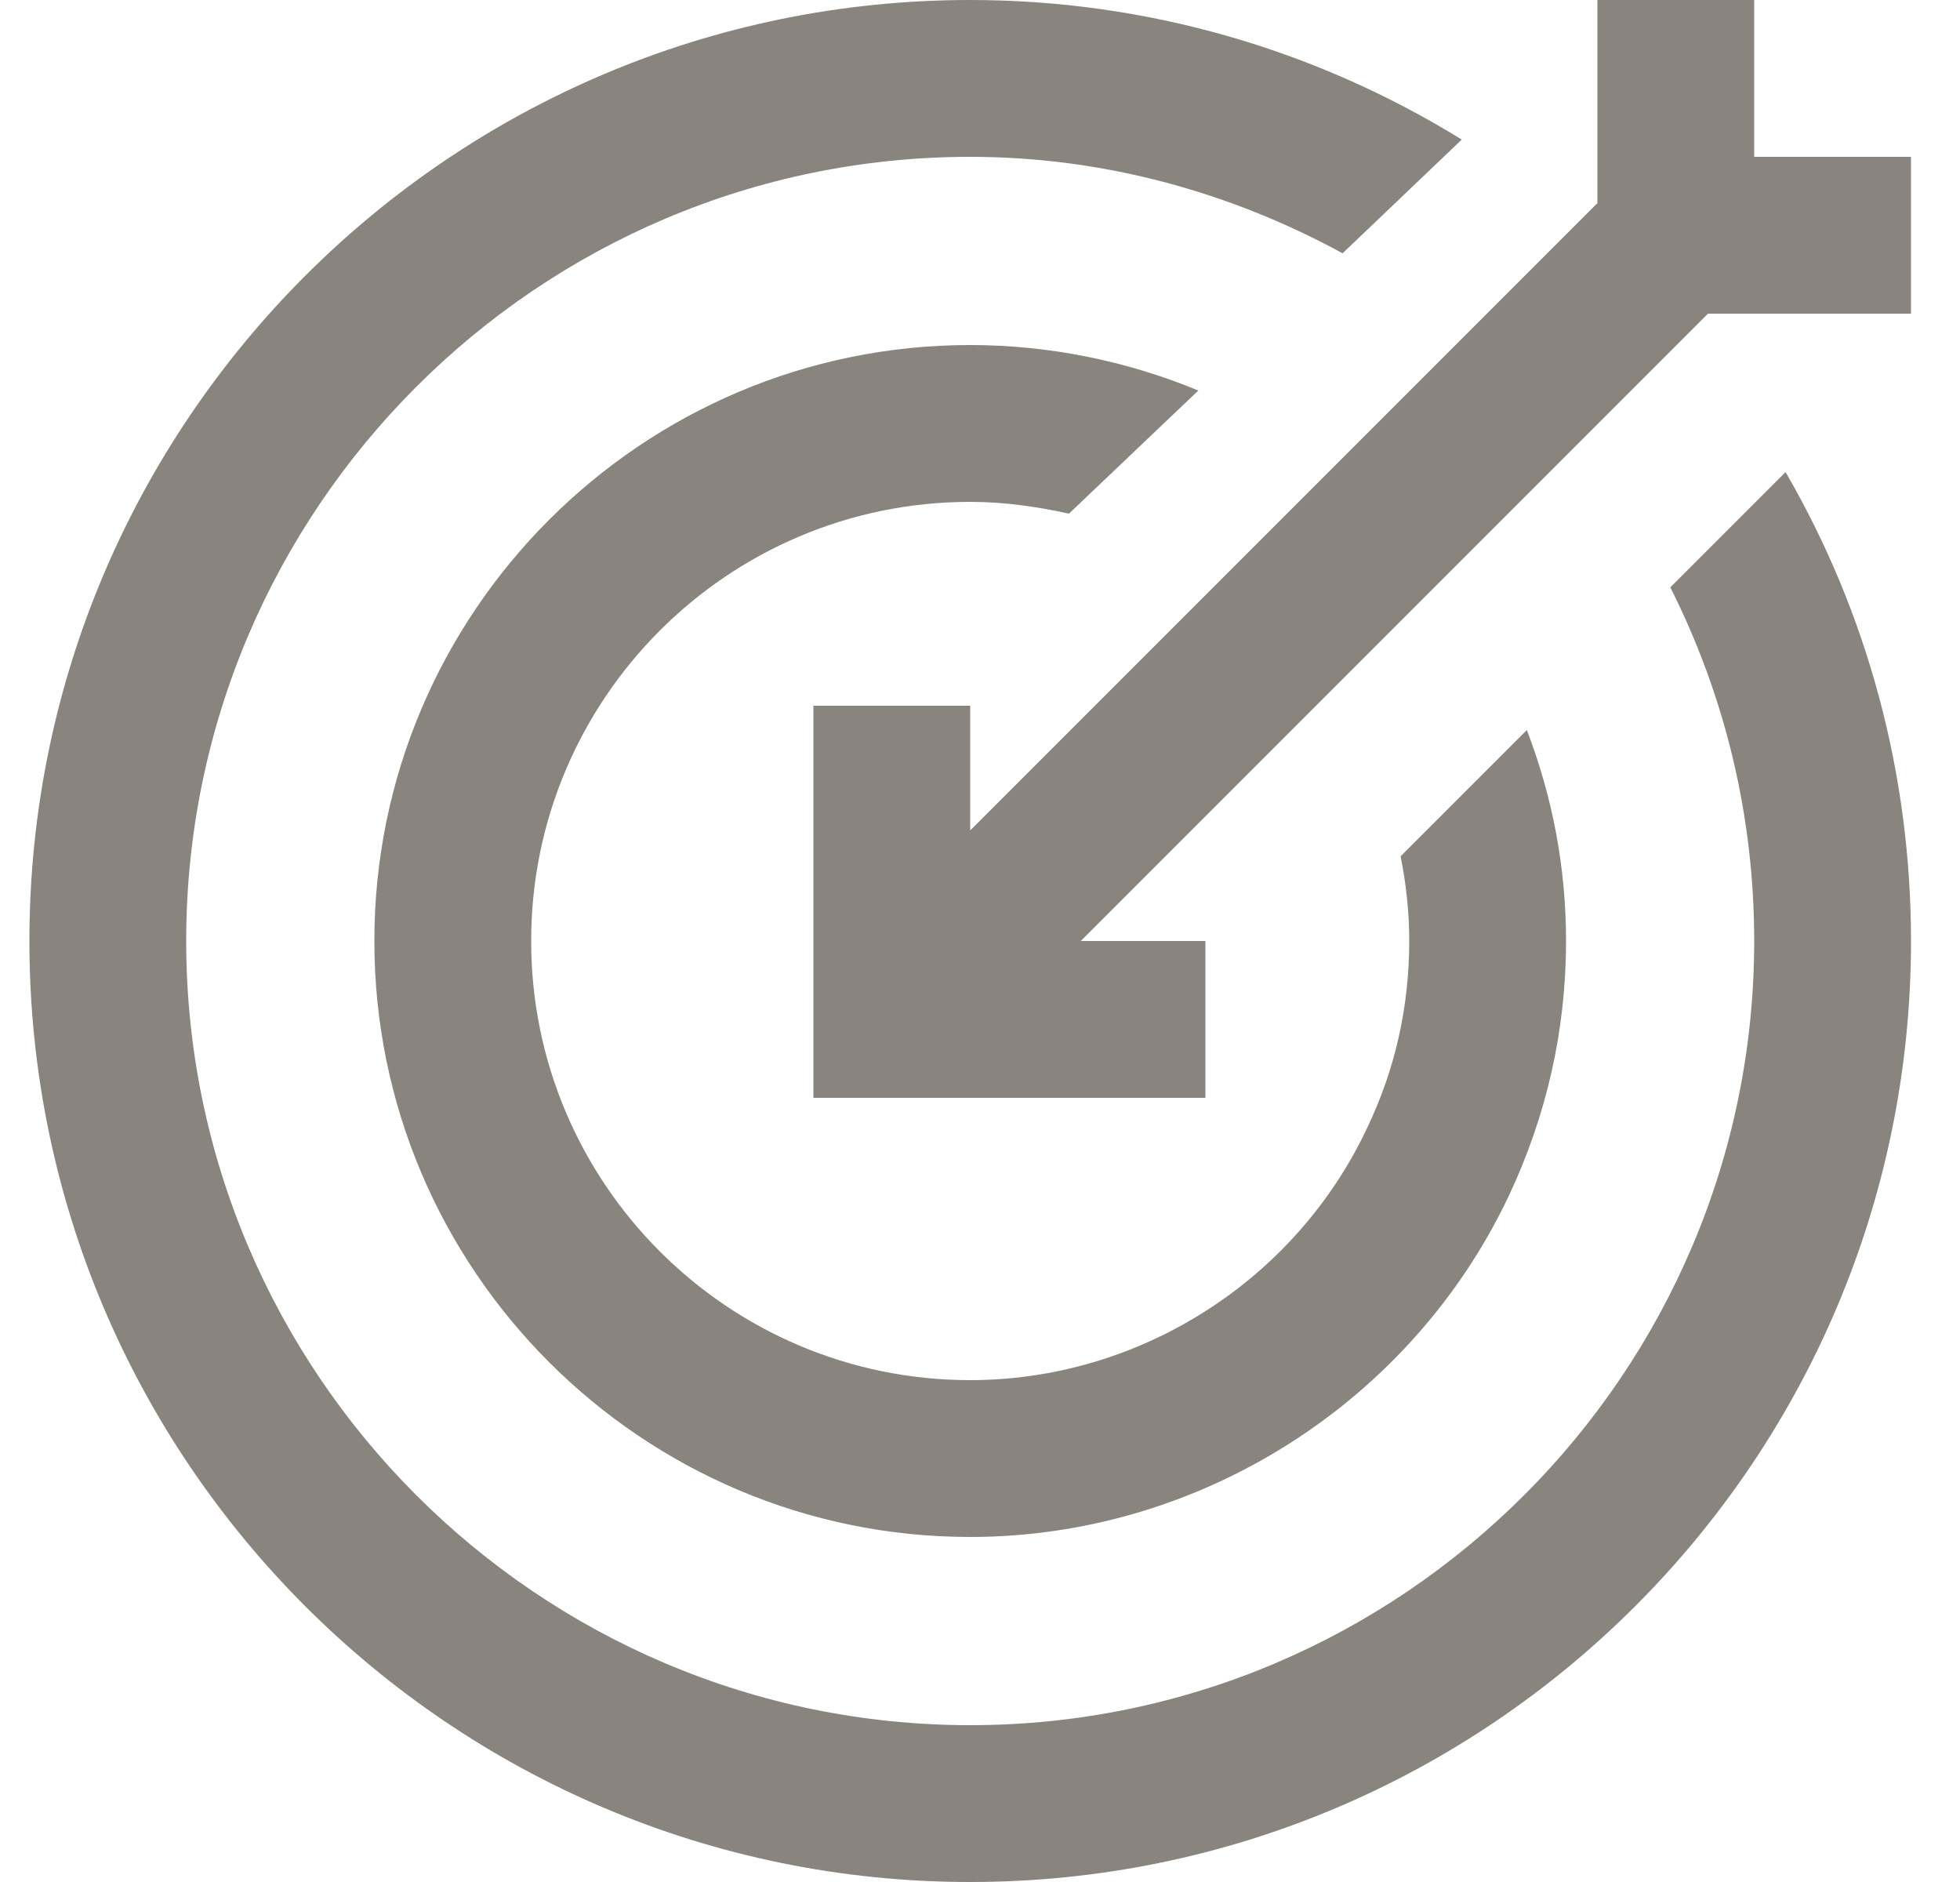 
<svg width="25" height="24" viewBox="0 0 25 24" fill="none" xmlns="http://www.w3.org/2000/svg">
<g clip-path="url(#clip0_2558_10575)">
<path fill-rule="evenodd" clip-rule="evenodd" d="M21.305 7.49L22.775 6.02C23.825 7.83 24.375 9.88 24.375 12C24.375 18.62 18.995 24 12.375 24C5.755 24 0.375 18.62 0.375 12C0.375 5.38 5.755 0 12.375 0C14.605 0 16.765 0.62 18.645 1.78L17.125 3.23C15.675 2.44 14.055 2 12.375 2C6.865 2 2.375 6.49 2.375 12C2.375 17.51 6.865 22 12.375 22C17.885 22 22.375 17.51 22.375 12C22.375 10.41 22.005 8.88 21.305 7.49ZM17.975 12C17.975 11.63 17.935 11.27 17.865 10.92L19.475 9.31C19.805 10.17 19.975 11.07 19.975 12C19.975 13.14 19.725 14.23 19.245 15.25C17.995 17.89 15.295 19.6 12.375 19.6C8.185 19.6 4.775 16.19 4.775 12C4.775 7.81 8.185 4.4 12.375 4.4C13.375 4.4 14.365 4.6 15.285 4.98L13.635 6.55C13.225 6.46 12.805 6.4 12.375 6.4C9.285 6.4 6.775 8.91 6.775 12C6.775 15.09 9.285 17.6 12.375 17.6C14.525 17.6 16.515 16.34 17.435 14.39C17.795 13.64 17.975 12.84 17.975 12Z" fill="#8A847F"/>
<path d="M24.375 4V2H22.375V0H20.375V2.59L12.375 10.59V9H10.375V14H15.375V12H13.785L21.785 4H24.375Z" fill="#8A847F"/>
</g>
<defs>
<clipPath id="clip0_2558_10575">
<rect width="24" height="24" fill="white" transform="translate(0.375)"/>
</clipPath>
</defs>
</svg>
